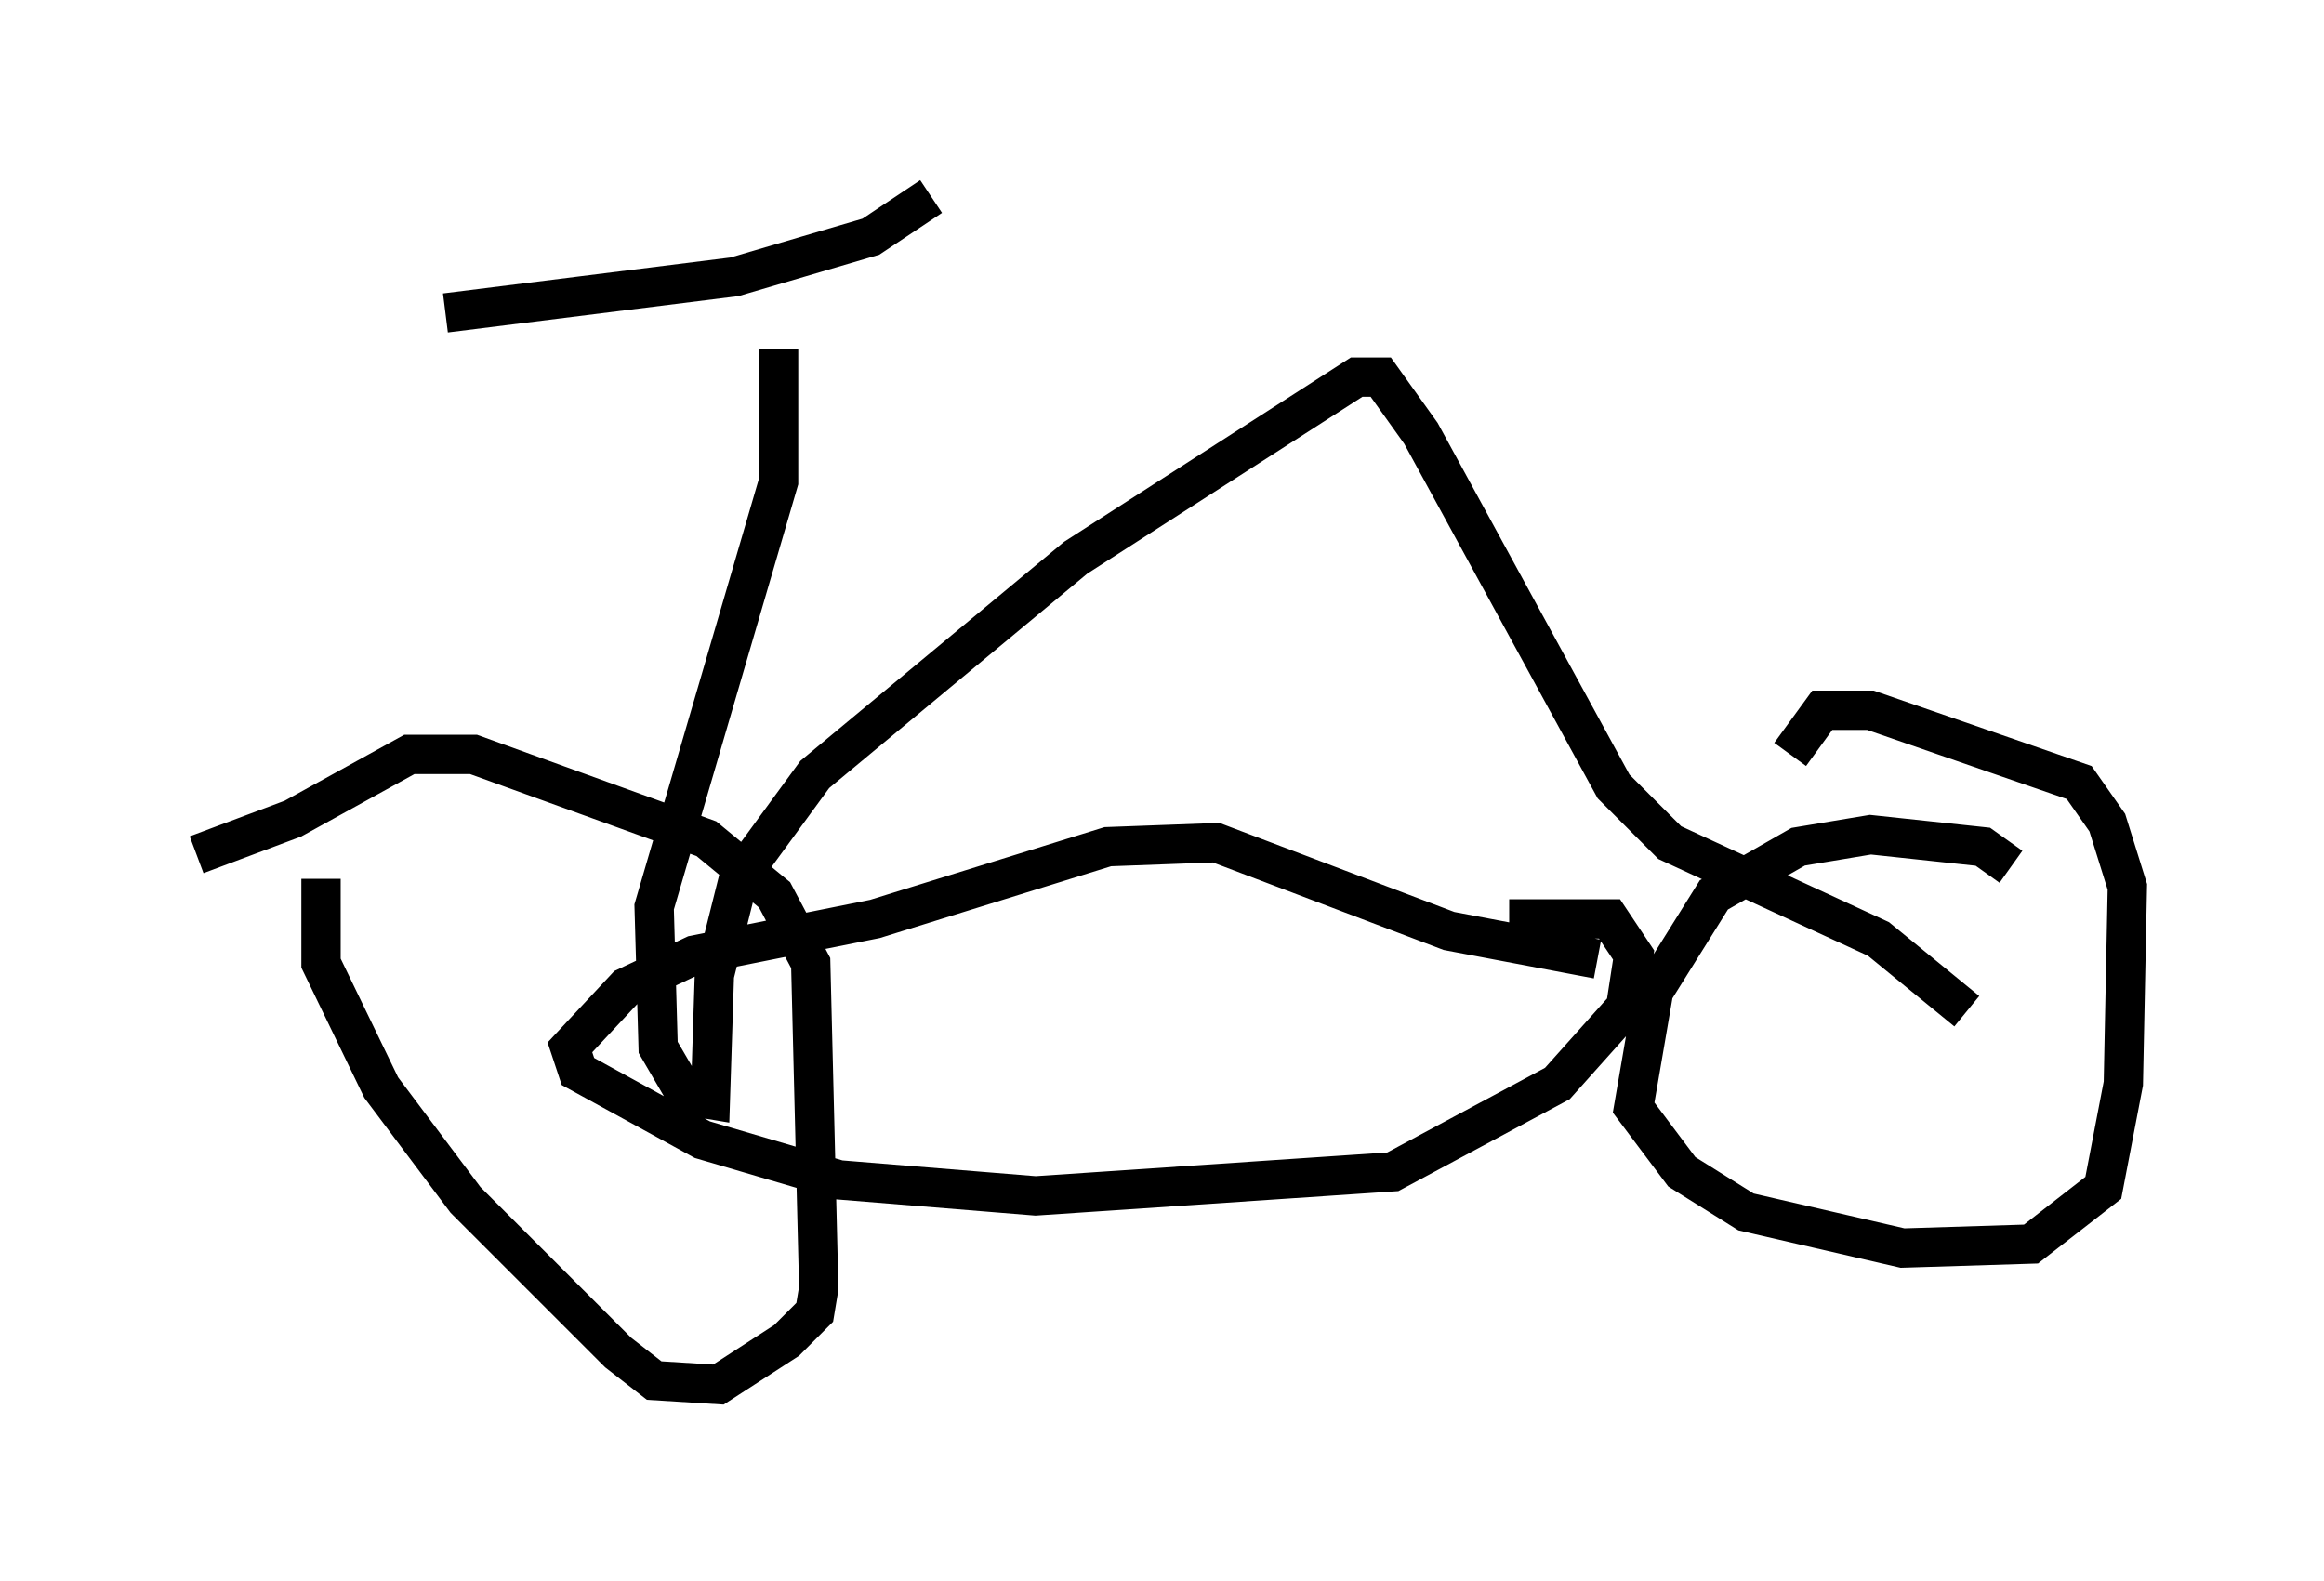 <?xml version="1.0" encoding="utf-8" ?>
<svg baseProfile="full" height="40.217" version="1.1" width="59.103" xmlns="http://www.w3.org/2000/svg" xmlns:ev="http://www.w3.org/2001/xml-events" xmlns:xlink="http://www.w3.org/1999/xlink"><defs /><rect fill="white" height="40.217" width="59.103" x="0" y="0" /><path d="M8.777, 21.027 m-0.613, 1.327 l0.0, 2.144 1.531, 3.165 l2.144, 2.858 3.879, 3.879 l0.919, 0.715 1.633, 0.102 l1.735, -1.123 0.715, -0.715 l0.102, -0.613 -0.204, -8.269 l-0.919, -1.735 -1.735, -1.429 l-5.921, -2.144 -1.633, 0.0 l-2.96, 1.633 -2.45, 0.919 m46.142, 0.306 l-0.715, -0.51 -2.858, -0.306 l-1.838, 0.306 -2.144, 1.225 l-1.531, 2.45 -0.51, 2.96 l1.225, 1.633 1.633, 1.021 l3.981, 0.919 3.267, -0.102 l1.838, -1.429 0.51, -2.654 l0.102, -5.002 -0.51, -1.633 l-0.715, -1.021 -5.308, -1.838 l-1.225, 0.0 -0.817, 1.123 m-4.9, 5.206 l-3.777, -0.715 -5.921, -2.246 l-2.756, 0.102 -5.921, 1.838 l-4.594, 0.919 -1.735, 0.817 l-1.429, 1.531 0.204, 0.613 l3.165, 1.735 3.471, 1.021 l5.002, 0.408 9.086, -0.613 l4.185, -2.246 1.735, -1.94 l0.204, -1.327 -0.613, -0.919 l-2.552, 0.0 m11.638, 2.348 l-2.246, -1.838 -5.308, -2.45 l-1.429, -1.429 -4.9, -8.983 l-1.021, -1.429 -0.613, 0.0 l-7.146, 4.594 -6.635, 5.513 l-1.94, 2.654 -0.613, 2.45 l-0.102, 3.165 -0.613, -0.102 l-0.715, -1.225 -0.102, -3.573 l3.165, -10.821 0.0, -3.369 m3.879, -3.879 l-1.531, 1.021 -3.471, 1.021 l-7.35, 0.919 " fill="none" stroke="black" stroke-width="1" /></svg>